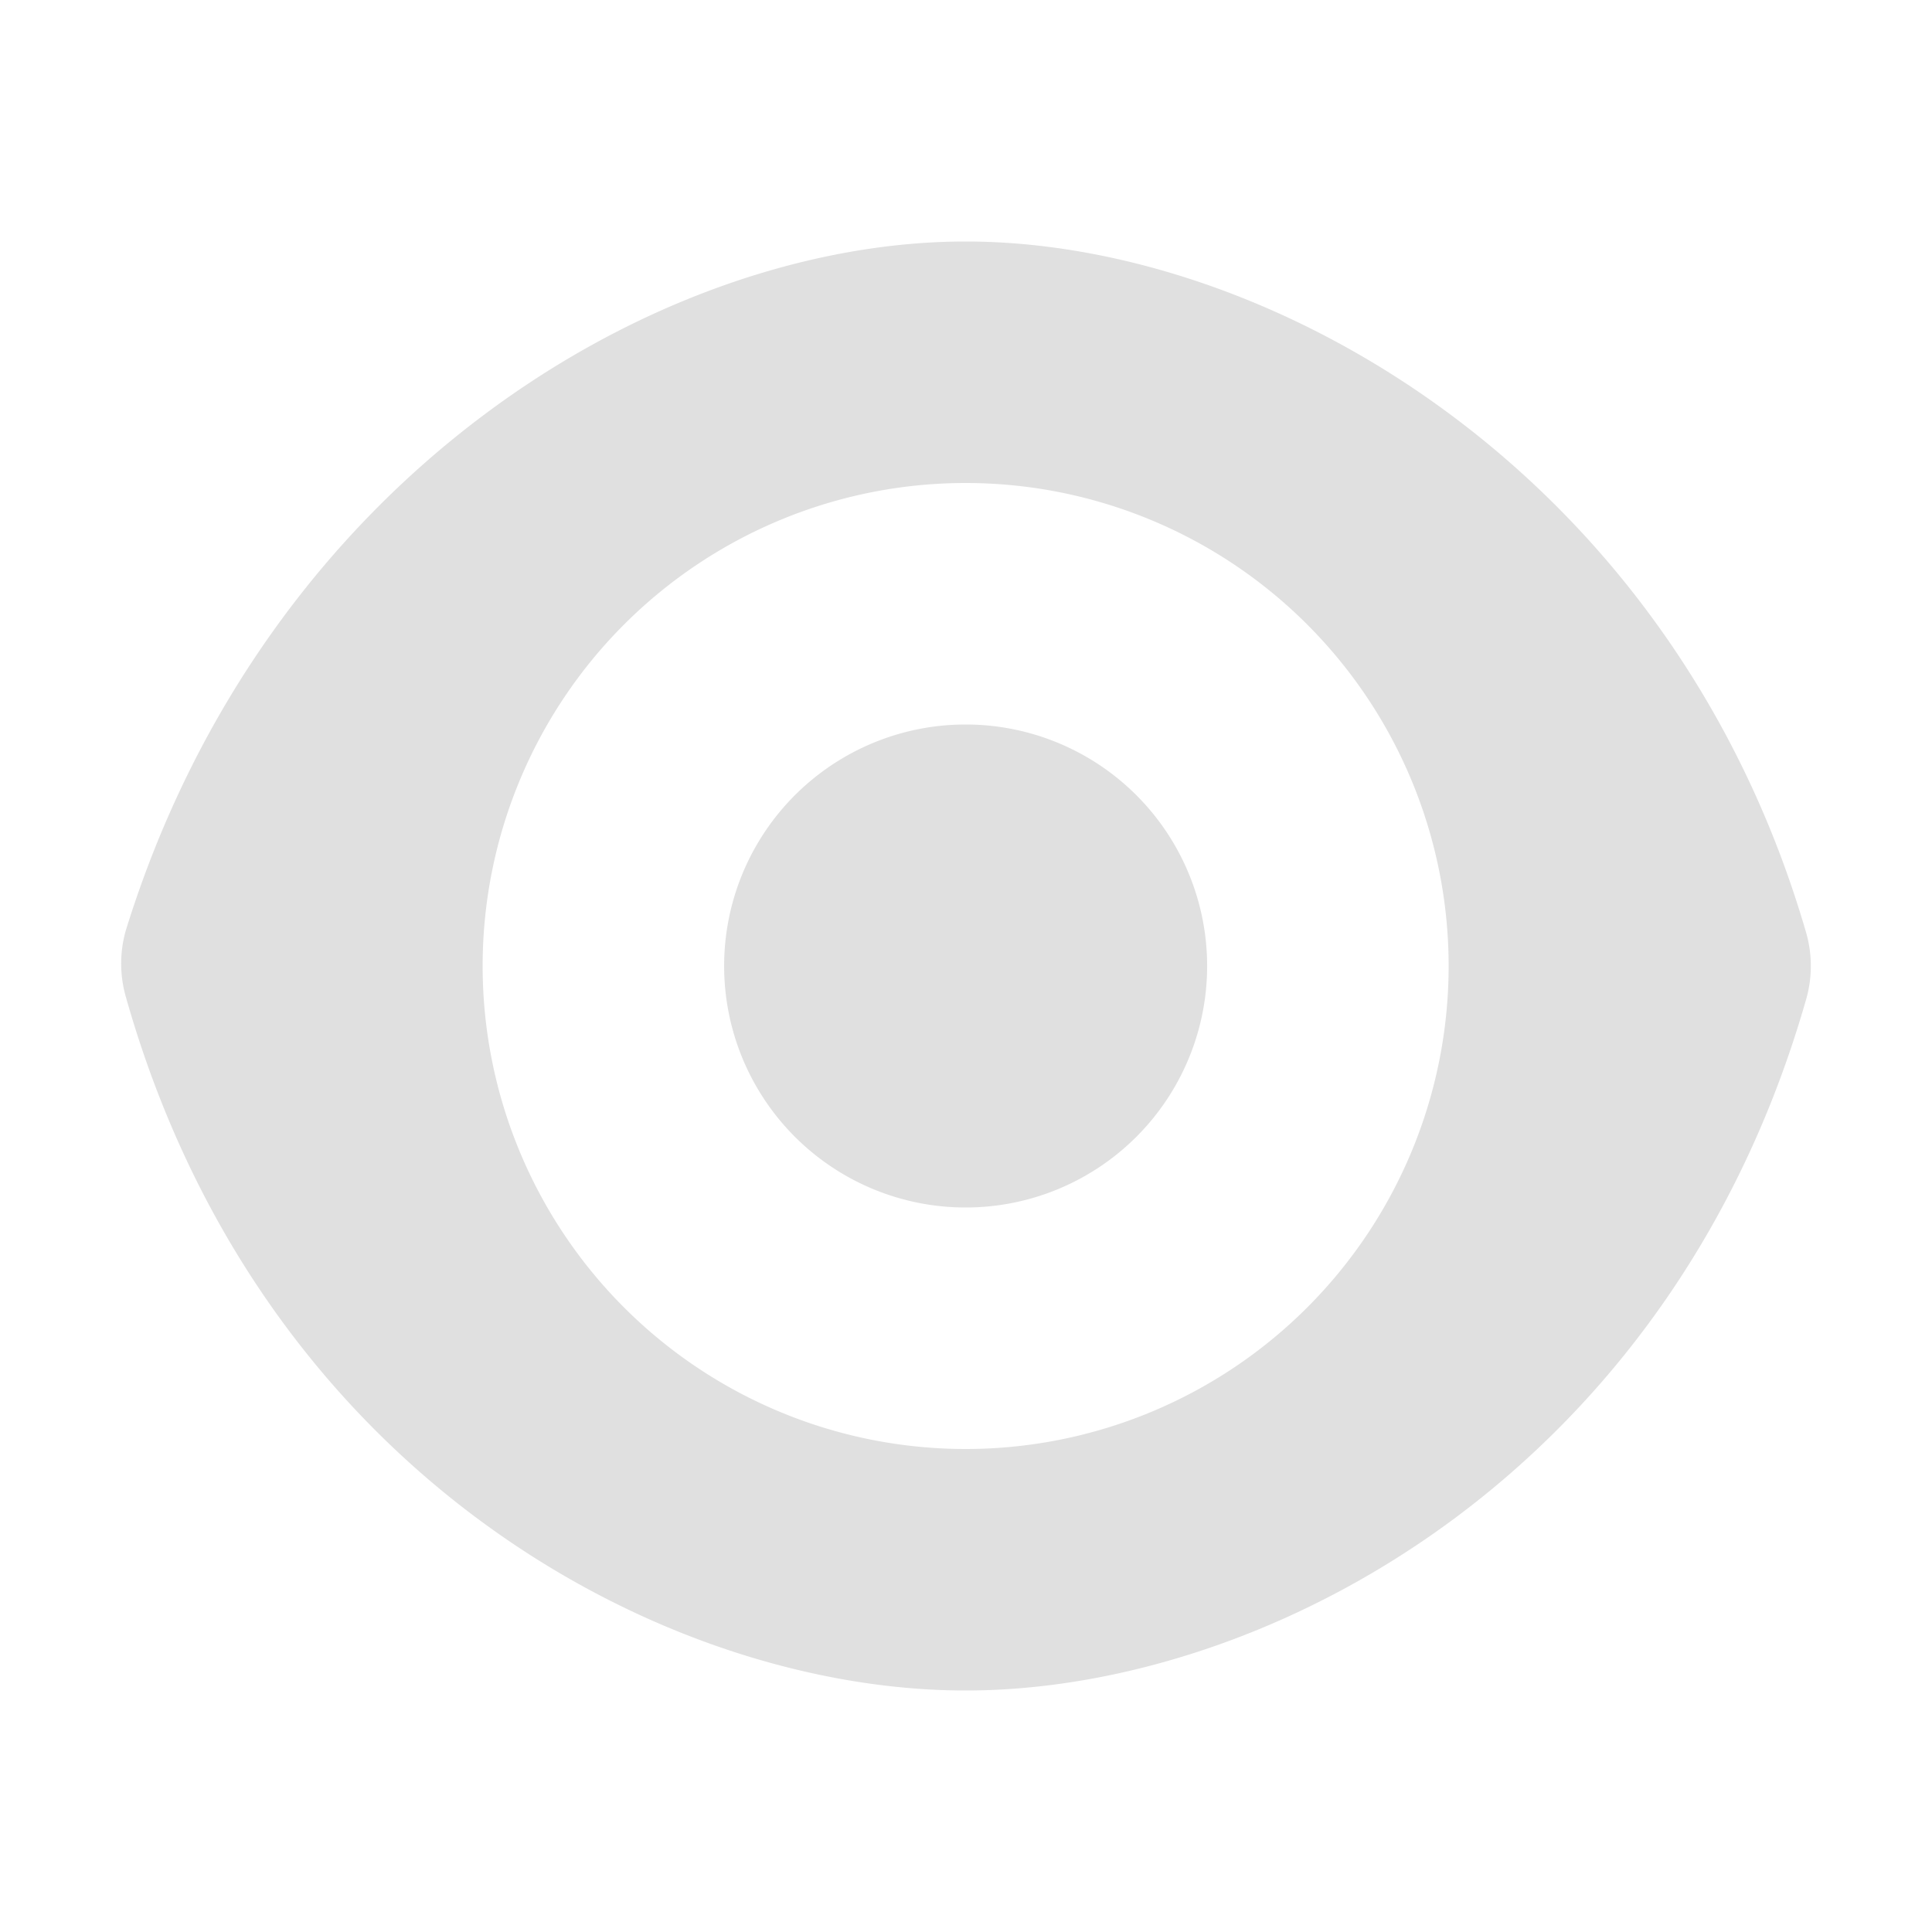 <?xml version="1.0" encoding="UTF-8" standalone="no"?>
<svg
   height="32"
   width="32"
   viewBox="0 0 32 32"
   version="1.1"
   id="svg135"
   sodipodi:docname="GuiVisibilityVisible.svg"
   inkscape:version="1.2.1 (9c6d41e410, 2022-07-14)"
   xmlns:inkscape="http://www.inkscape.org/namespaces/inkscape"
   xmlns:sodipodi="http://sodipodi.sourceforge.net/DTD/sodipodi-0.dtd"
   xmlns="http://www.w3.org/2000/svg"
   xmlns:svg="http://www.w3.org/2000/svg">
  <defs
     id="defs139" />
  <sodipodi:namedview
     id="namedview137"
     pagecolor="#505050"
     bordercolor="#ffffff"
     borderopacity="1"
     inkscape:showpageshadow="0"
     inkscape:pageopacity="0"
     inkscape:pagecheckerboard="1"
     inkscape:deskcolor="#505050"
     showgrid="false"
     inkscape:zoom="17.987029"
     inkscape:cx="-4.3642561"
     inkscape:cy="10.813348"
     inkscape:window-width="2560"
     inkscape:window-height="1361"
     inkscape:window-x="1911"
     inkscape:window-y="-9"
     inkscape:window-maximized="1"
     inkscape:current-layer="svg135" />
  <path
     d="m 15.994,4 c -5.114,0 -11.582,3.896 -13.91,11.41 a 2,2 0 0 0 0,1.1 C 4.32,24.422 10.994,28 15.994,28 c 5,0 11.672,-3.578 13.922,-11.45 a 2,2 0 0 0 0,-1.1 C 27.716,7.87 21.102,4 15.994,4 Z m 0,4 a 8,8 0 0 1 0,16 8,8 0 0 1 0,-16 z m 0,4 a 4,4 0 0 0 0,8 4,4 0 0 0 0,-8 z"
     fill="#e0e0e0"
     id="path133"
     style="stroke-width:1" />
</svg>
